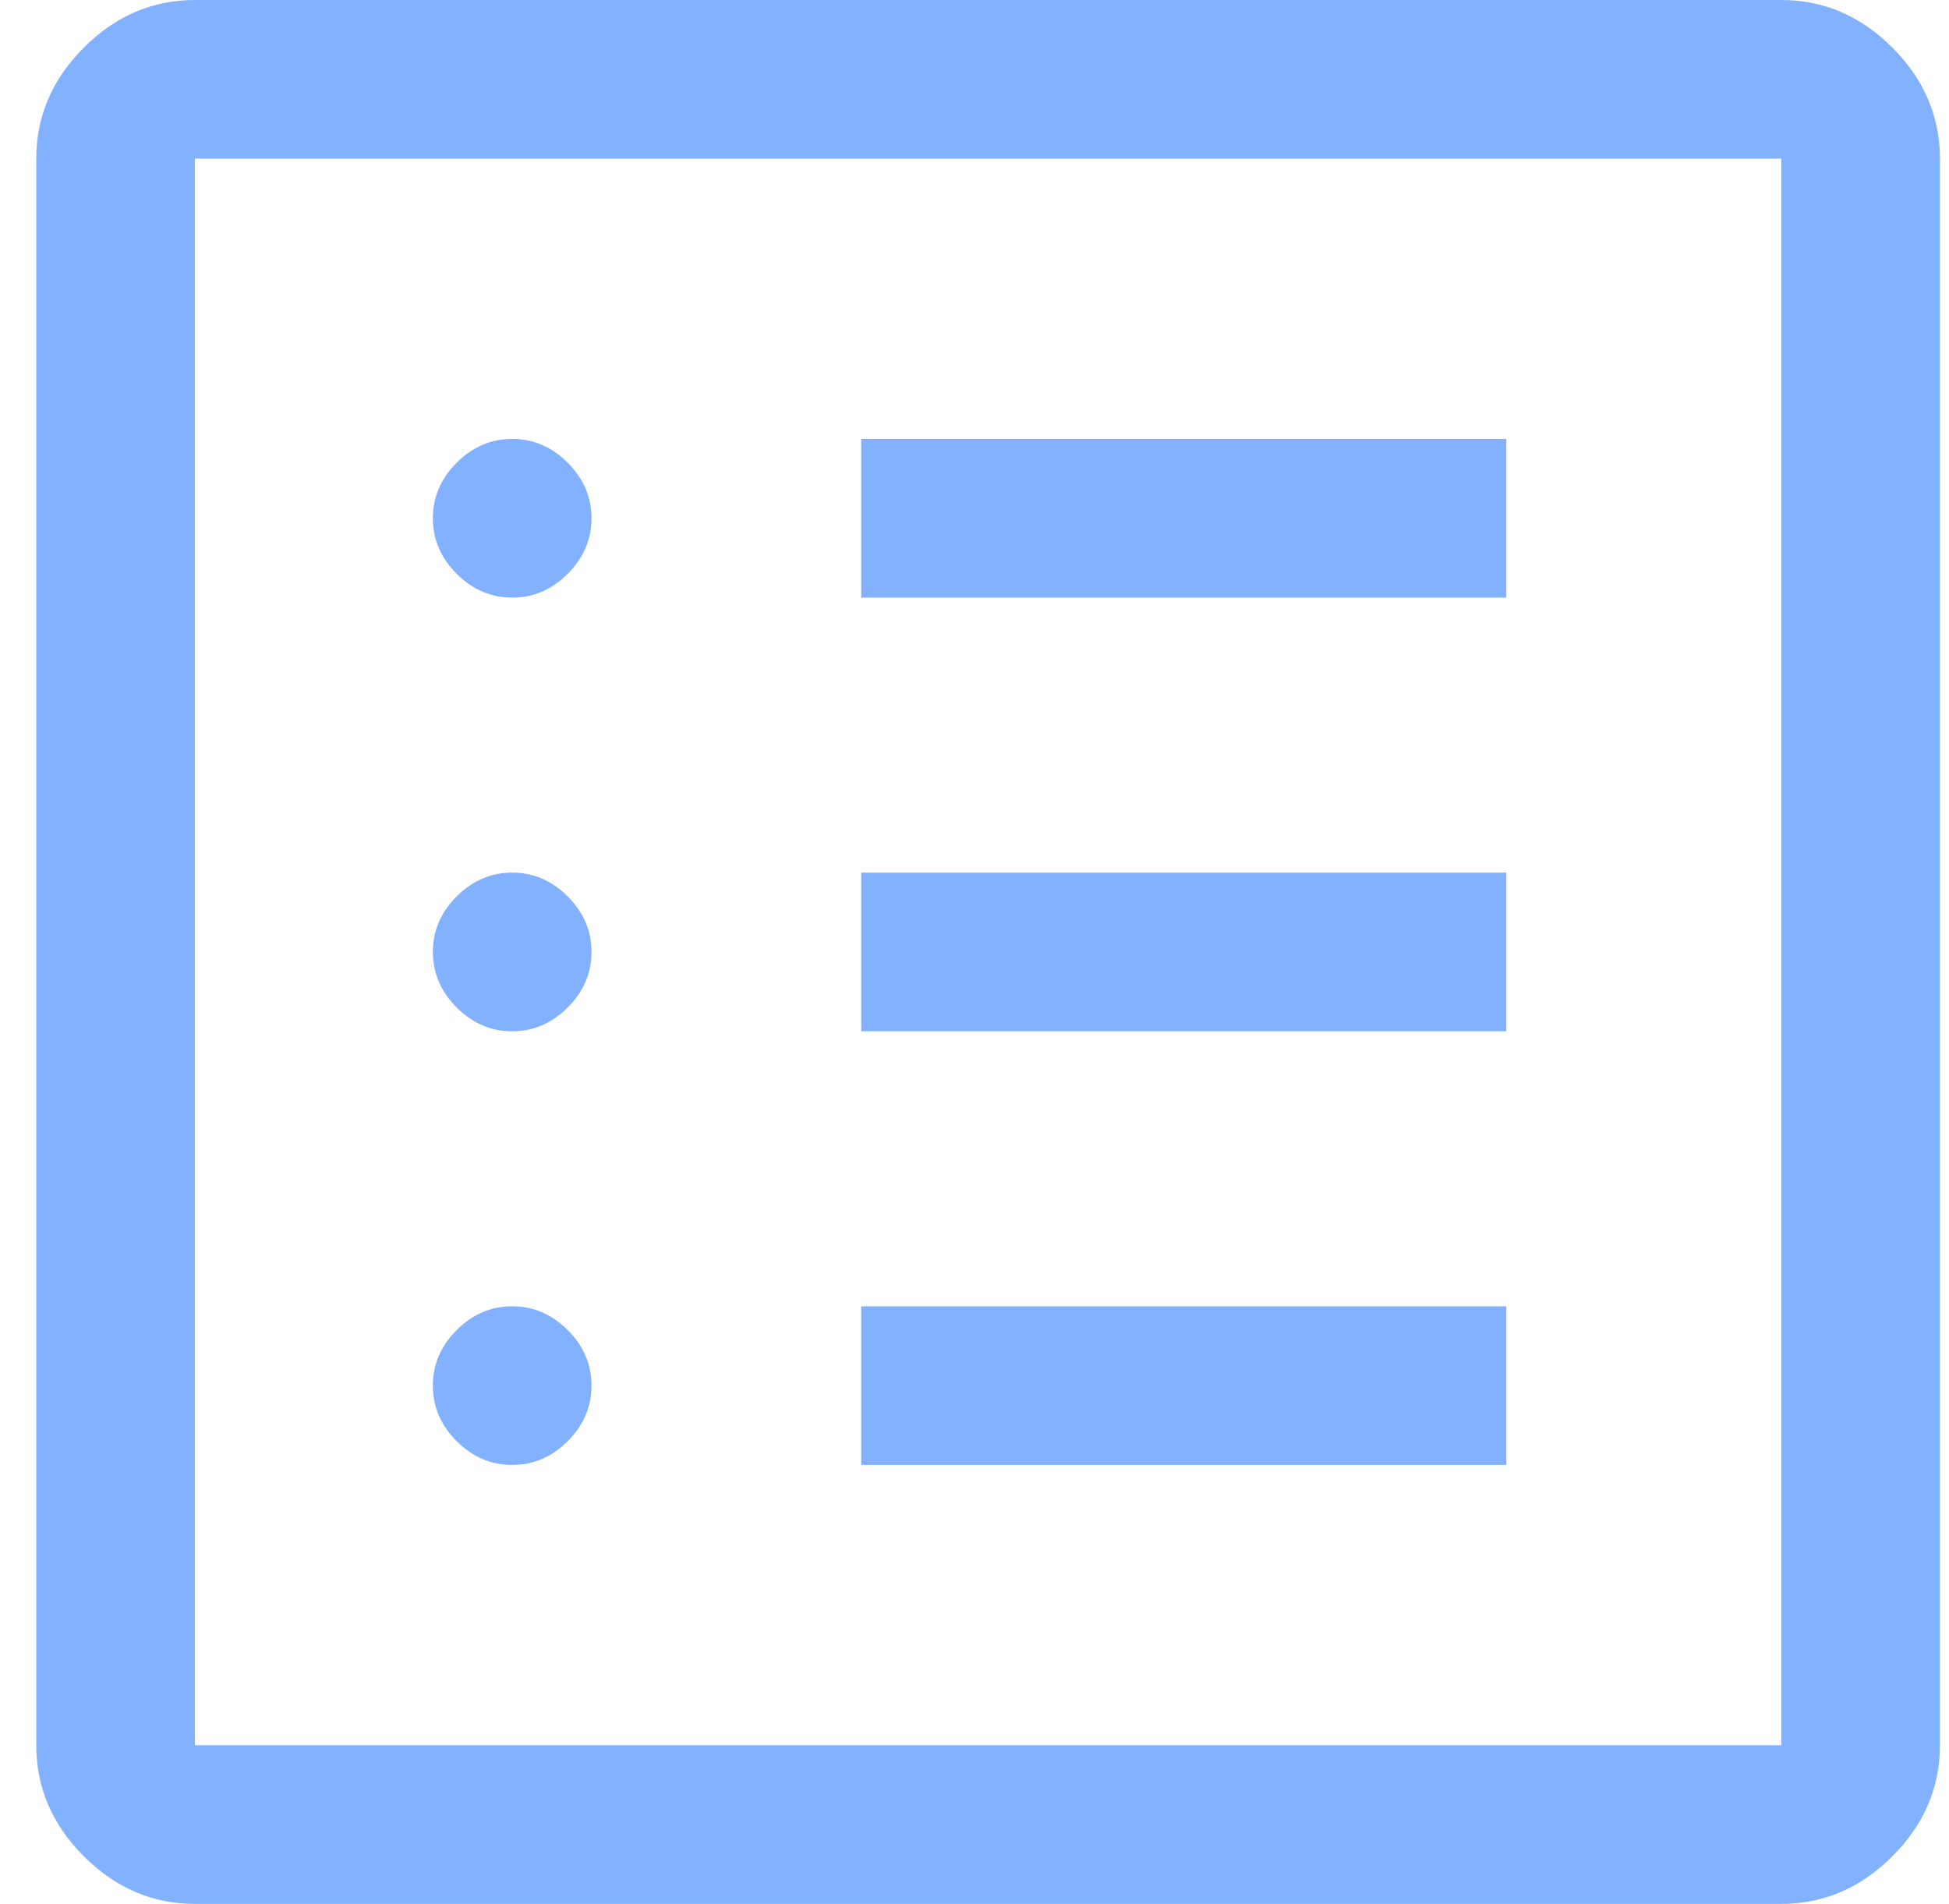 <svg width="43" height="42" viewBox="0 0 43 42" fill="none" xmlns="http://www.w3.org/2000/svg">
<path d="M11.3 32.317C11.767 32.317 12.175 32.142 12.525 31.792C12.875 31.442 13.05 31.033 13.05 30.567C13.05 30.1 12.875 29.692 12.525 29.342C12.175 28.992 11.767 28.817 11.3 28.817C10.833 28.817 10.425 28.992 10.075 29.342C9.725 29.692 9.55 30.1 9.55 30.567C9.55 31.033 9.725 31.442 10.075 31.792C10.425 32.142 10.833 32.317 11.3 32.317ZM11.3 22.75C11.767 22.75 12.175 22.575 12.525 22.225C12.875 21.875 13.05 21.467 13.05 21C13.05 20.533 12.875 20.125 12.525 19.775C12.175 19.425 11.767 19.25 11.3 19.25C10.833 19.25 10.425 19.425 10.075 19.775C9.725 20.125 9.55 20.533 9.55 21C9.55 21.467 9.725 21.875 10.075 22.225C10.425 22.575 10.833 22.75 11.3 22.75ZM11.3 13.183C11.767 13.183 12.175 13.008 12.525 12.658C12.875 12.308 13.05 11.9 13.05 11.433C13.05 10.967 12.875 10.558 12.525 10.208C12.175 9.858 11.767 9.683 11.3 9.683C10.833 9.683 10.425 9.858 10.075 10.208C9.725 10.558 9.55 10.967 9.55 11.433C9.55 11.9 9.725 12.308 10.075 12.658C10.425 13.008 10.833 13.183 11.3 13.183ZM19 32.317H33.233V28.817H19V32.317ZM19 22.75H33.233V19.25H19V22.75ZM19 13.183H33.233V9.683H19V13.183ZM4.3 42C3.367 42 2.55 41.65 1.85 40.95C1.15 40.25 0.8 39.433 0.8 38.5V3.5C0.8 2.567 1.15 1.75 1.85 1.05C2.55 0.35 3.367 -3.33786e-06 4.3 -3.33786e-06H39.3C40.233 -3.33786e-06 41.05 0.35 41.75 1.05C42.45 1.75 42.8 2.567 42.8 3.5V38.5C42.8 39.433 42.45 40.25 41.75 40.95C41.05 41.65 40.233 42 39.3 42H4.3ZM4.3 38.5H39.3V3.5H4.3V38.5ZM4.3 3.5V38.5V3.5Z" fill="#82B1FF"/>
</svg>
